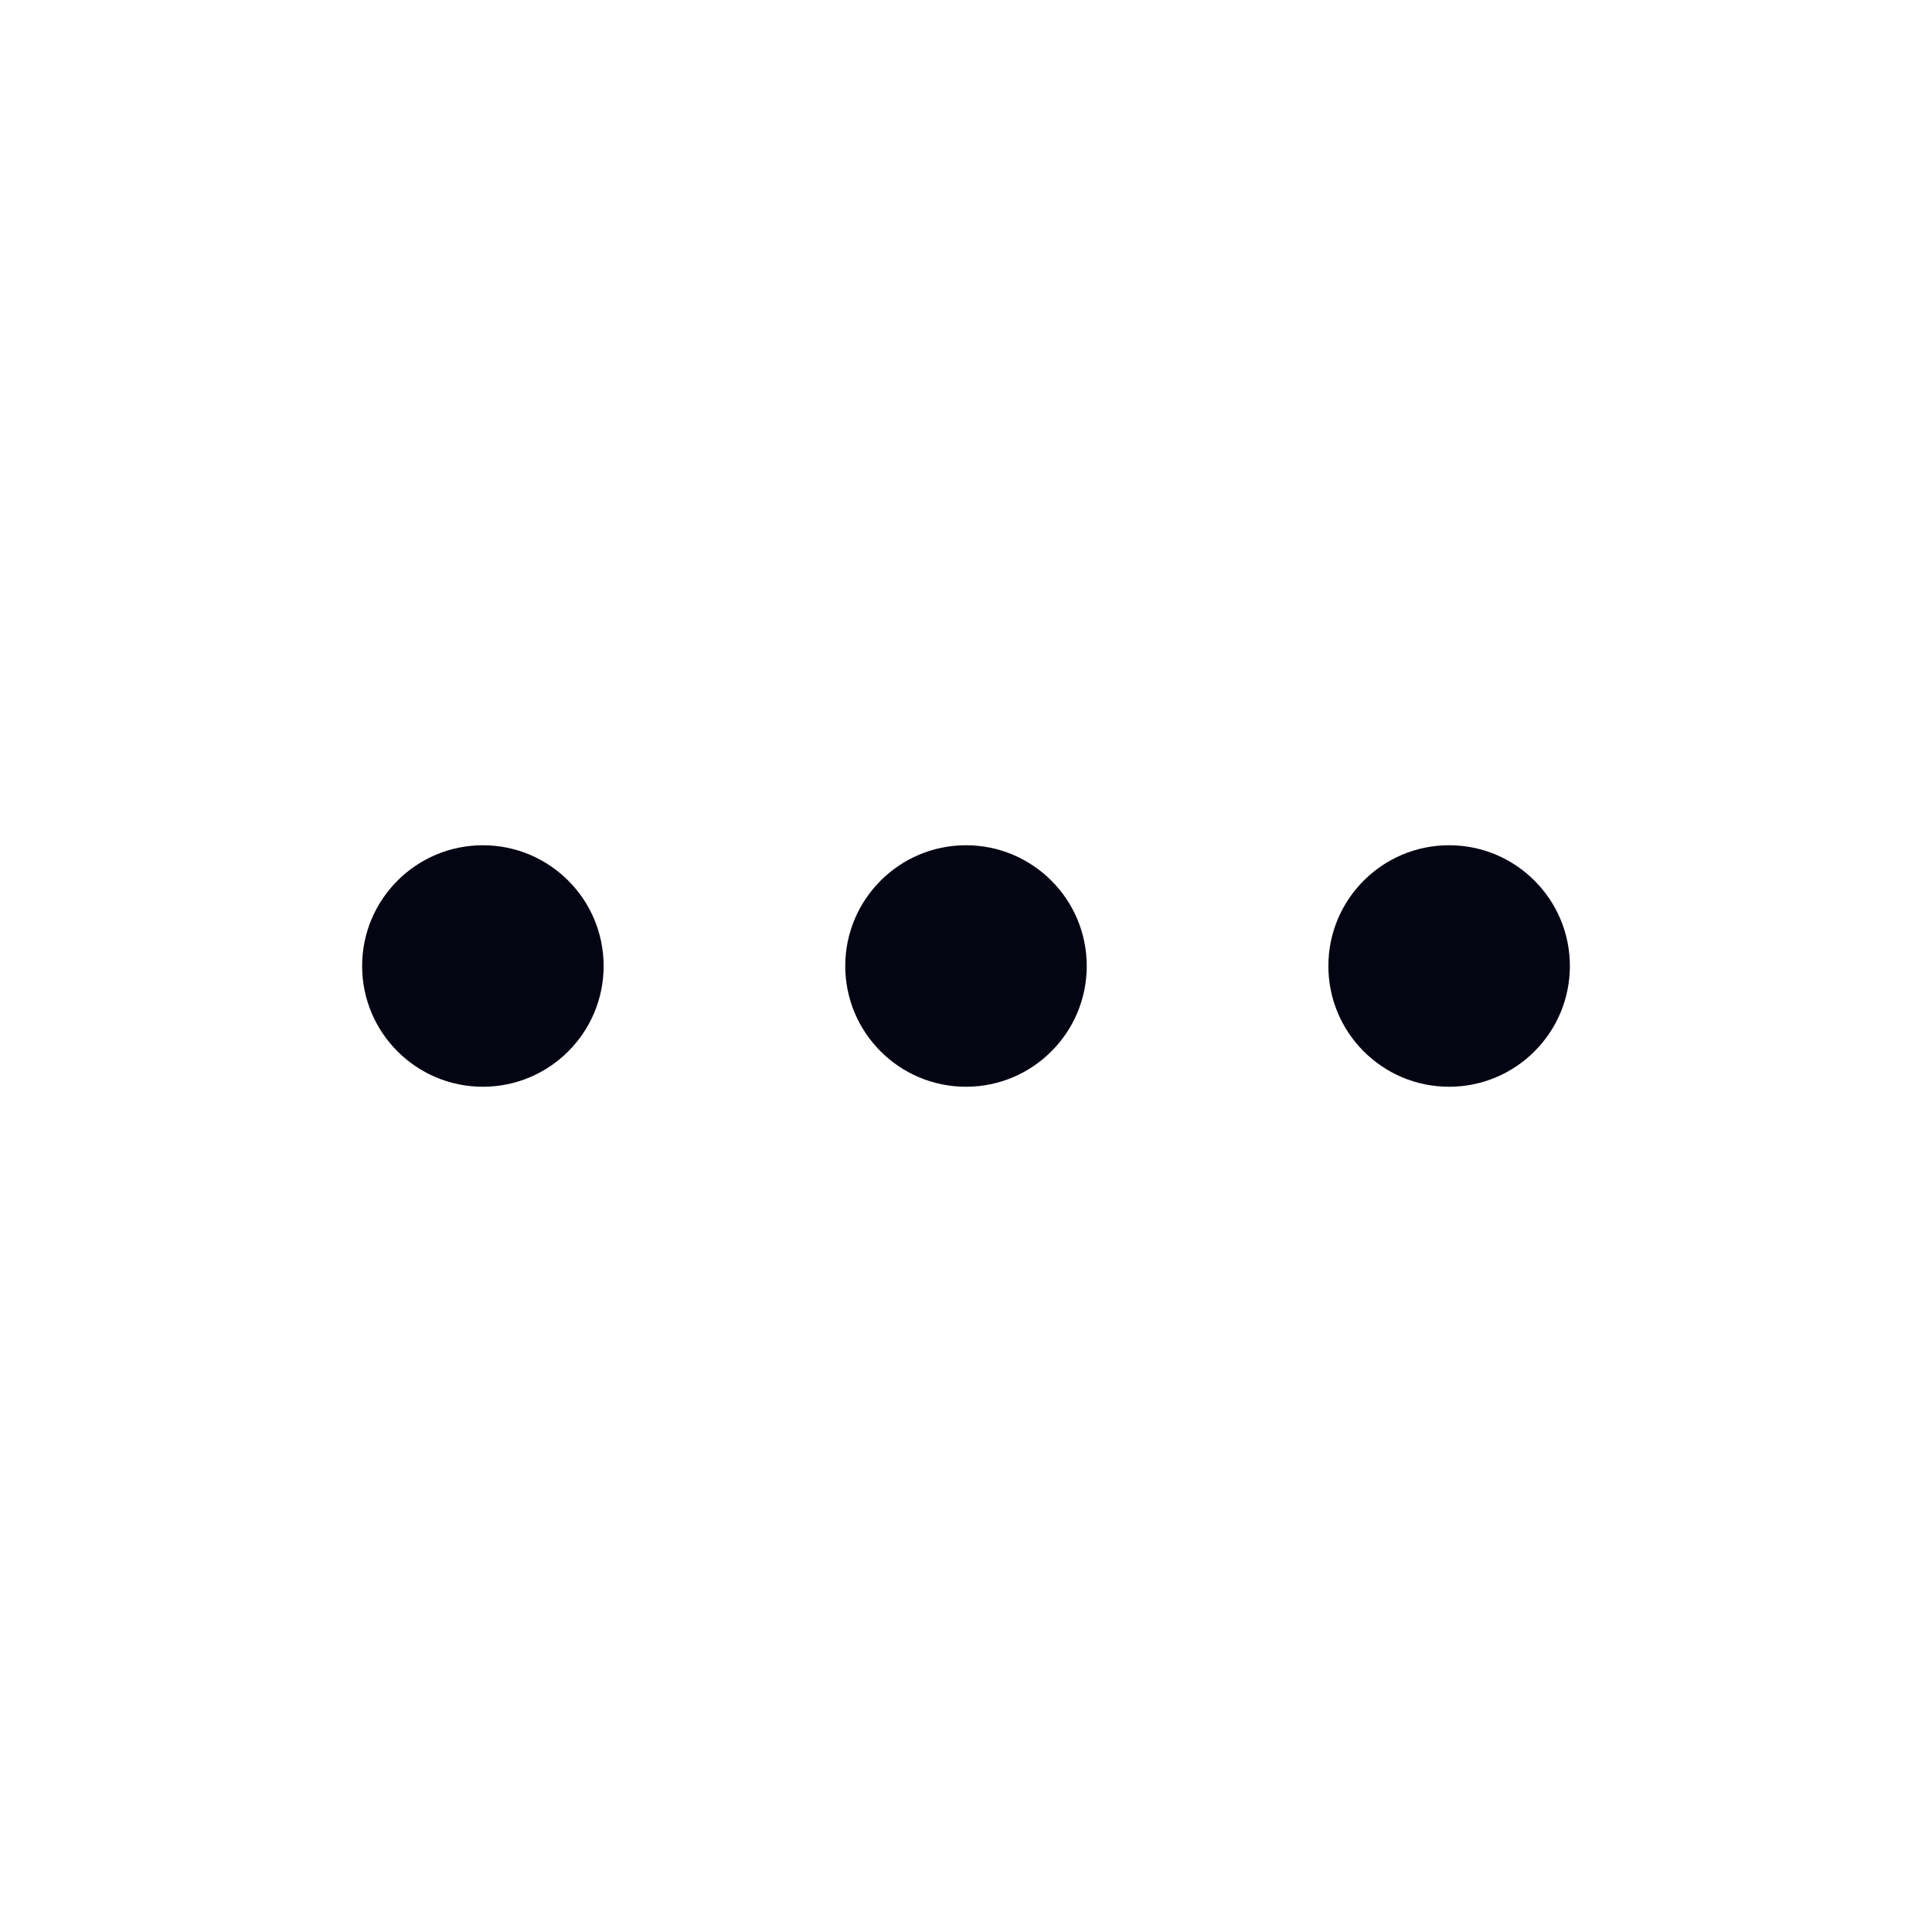 <svg width="16" height="16" viewBox="0 0 16 16" fill="none" xmlns="http://www.w3.org/2000/svg">
<path fill-rule="evenodd" clip-rule="evenodd" d="M4.999 8C4.999 8.552 4.551 9 3.999 9C3.447 9 2.999 8.552 2.999 8C2.999 7.448 3.447 7 3.999 7C4.551 7 4.999 7.448 4.999 8ZM9 8C9 8.552 8.552 9 8 9C7.448 9 7 8.552 7 8C7 7.448 7.448 7 8 7C8.552 7 9 7.448 9 8ZM12.001 9C12.553 9 13.001 8.552 13.001 8C13.001 7.448 12.553 7 12.001 7C11.448 7 11.001 7.448 11.001 8C11.001 8.552 11.448 9 12.001 9Z" fill="#0404138E"/>
<zoom style="dark" value=":none|:#F5F5F5"/>
</svg>
